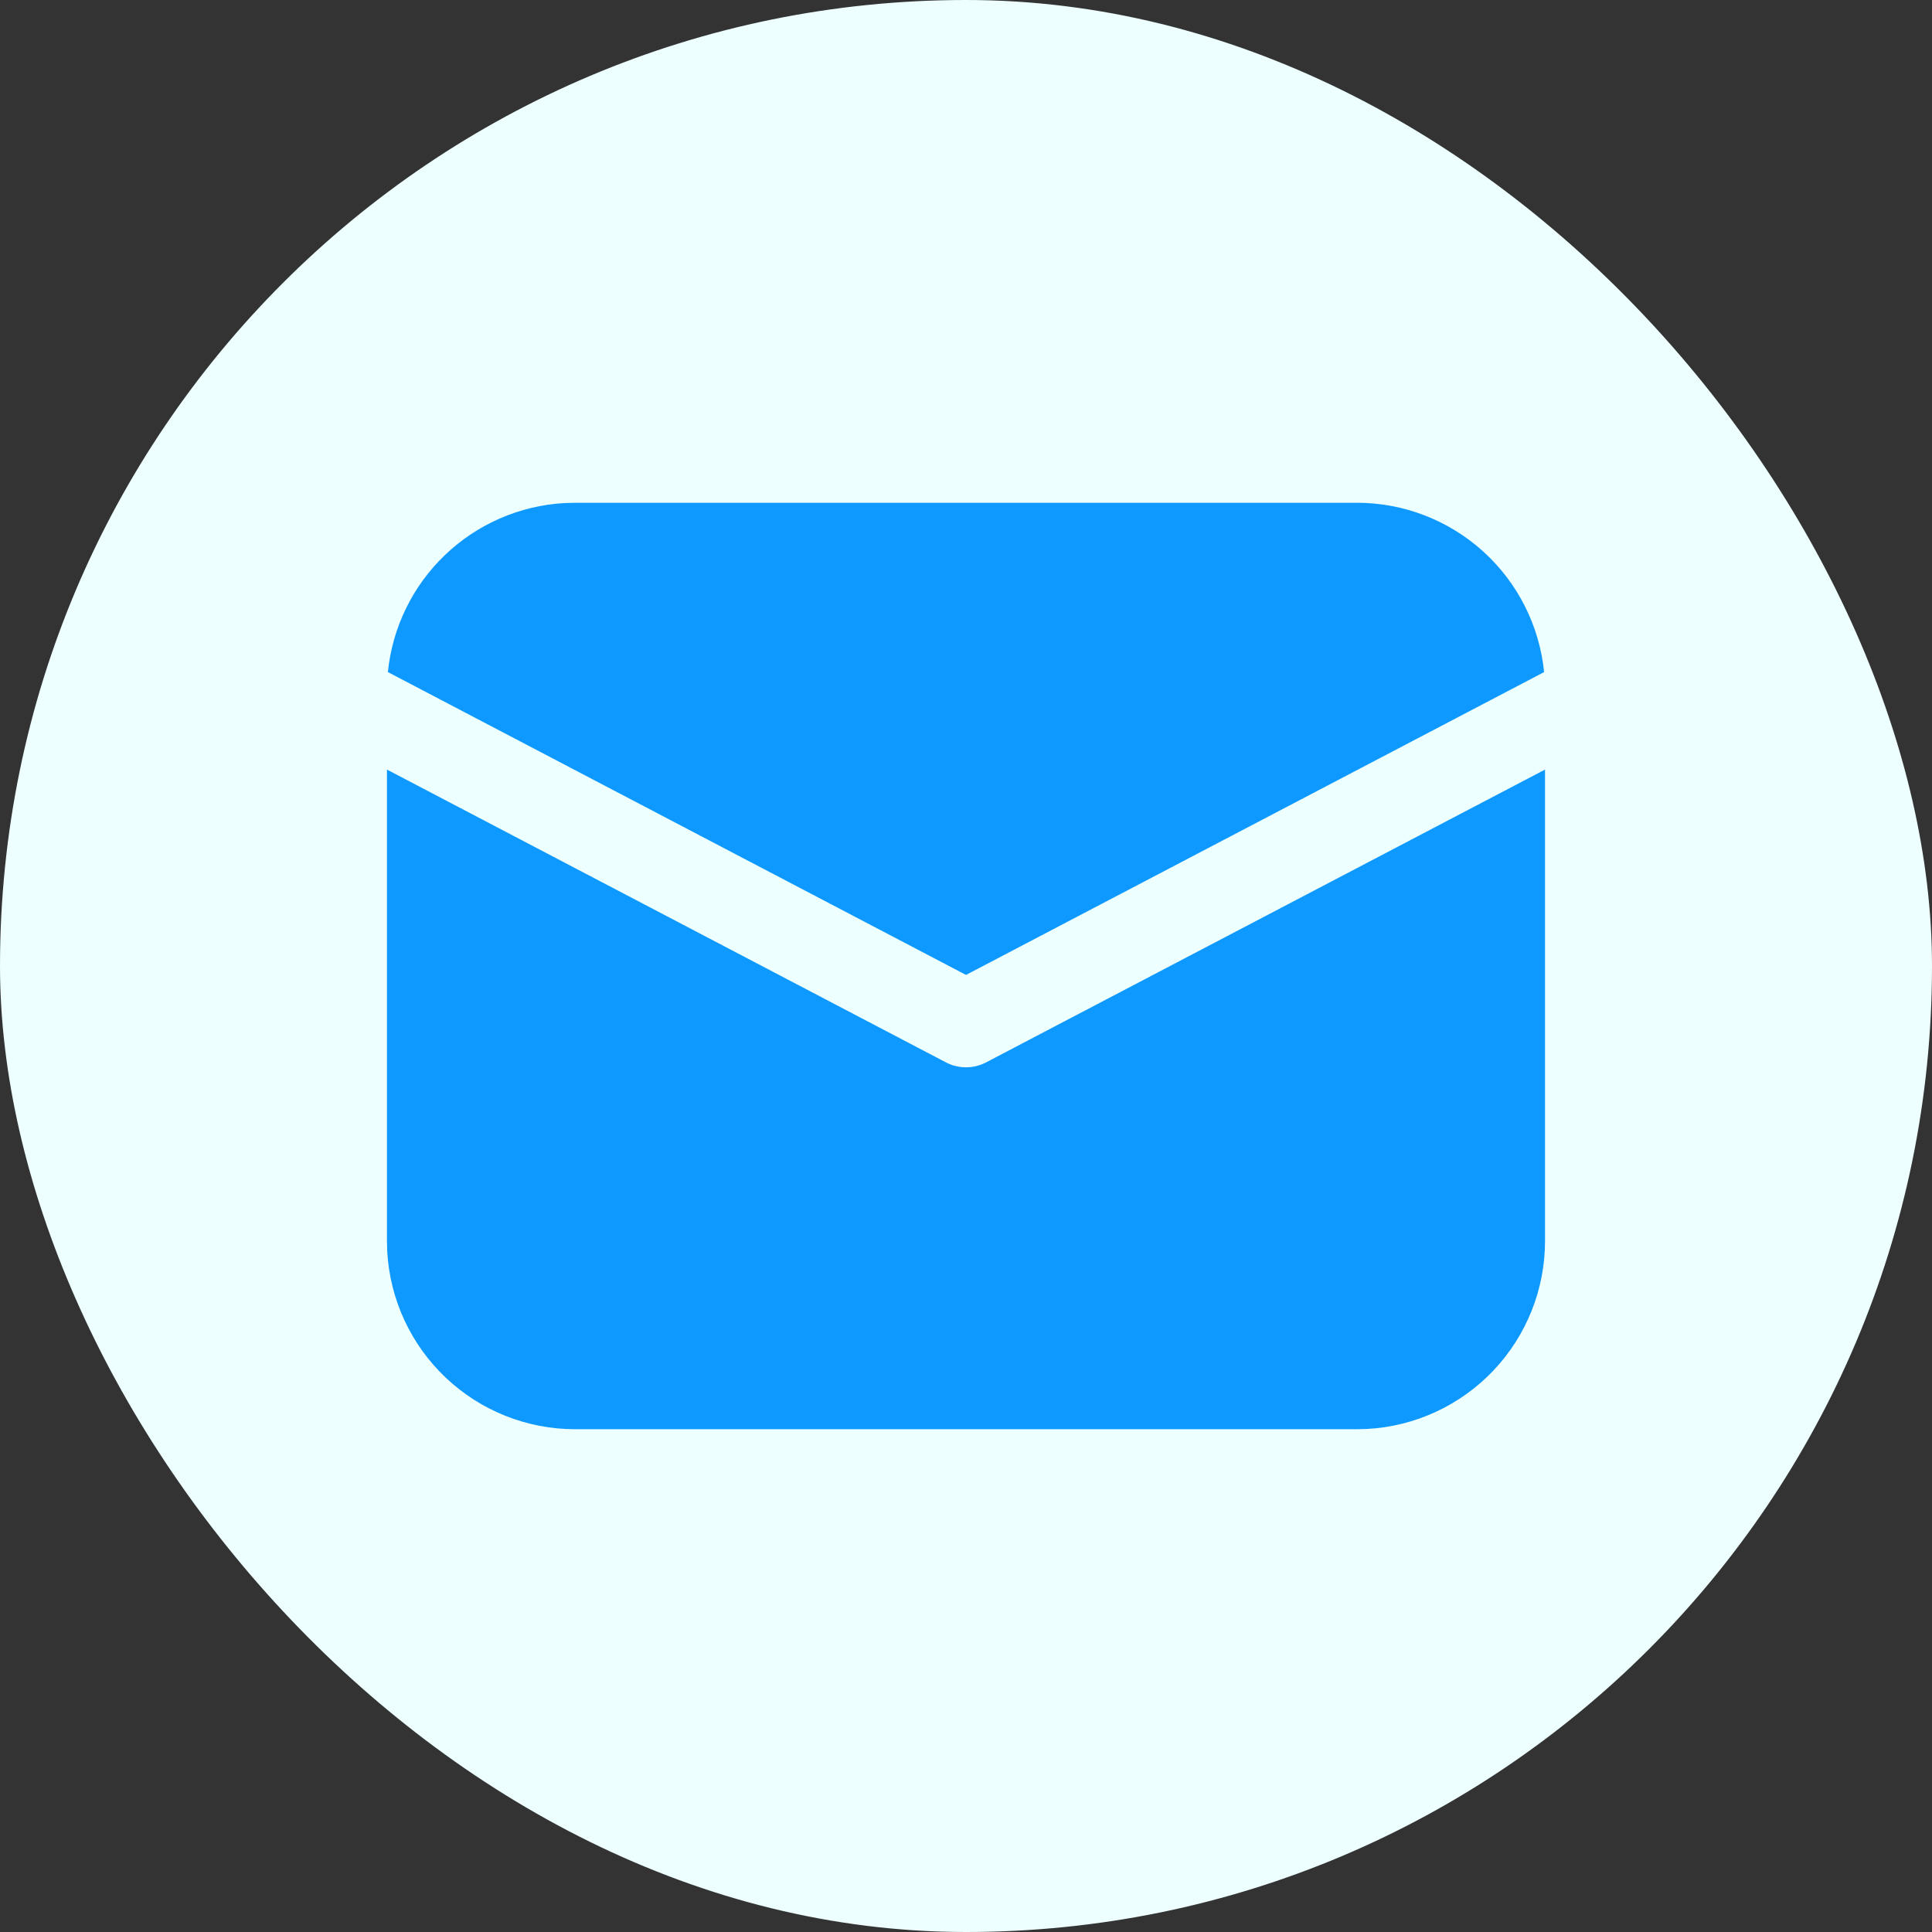 <svg width="114" height="114" viewBox="0 0 114 114" fill="none" xmlns="http://www.w3.org/2000/svg">
<rect x="0" y="0" width="114" height="114" fill="#333333" stroke="none"/>
<rect width="114" height="114" rx="57" fill="#EDFFFF"/>
<path d="M91.166 45.41V73.229C91.166 76.065 90.081 78.794 88.133 80.856C86.186 82.917 83.523 84.156 80.691 84.316L80.062 84.333H33.937C31.101 84.333 28.372 83.248 26.31 81.3C24.249 79.352 23.011 76.689 22.85 73.858L22.833 73.229V45.41L55.811 62.685C56.178 62.877 56.586 62.978 57 62.978C57.414 62.978 57.822 62.877 58.189 62.685L91.166 45.41ZM33.937 29.666H80.062C82.815 29.666 85.469 30.688 87.511 32.534C89.552 34.38 90.836 36.918 91.112 39.657L57 57.526L22.888 39.657C23.152 37.027 24.347 34.578 26.256 32.75C28.165 30.922 30.663 29.835 33.302 29.684L33.937 29.666Z" fill="#0D99FF"/>
</svg>
